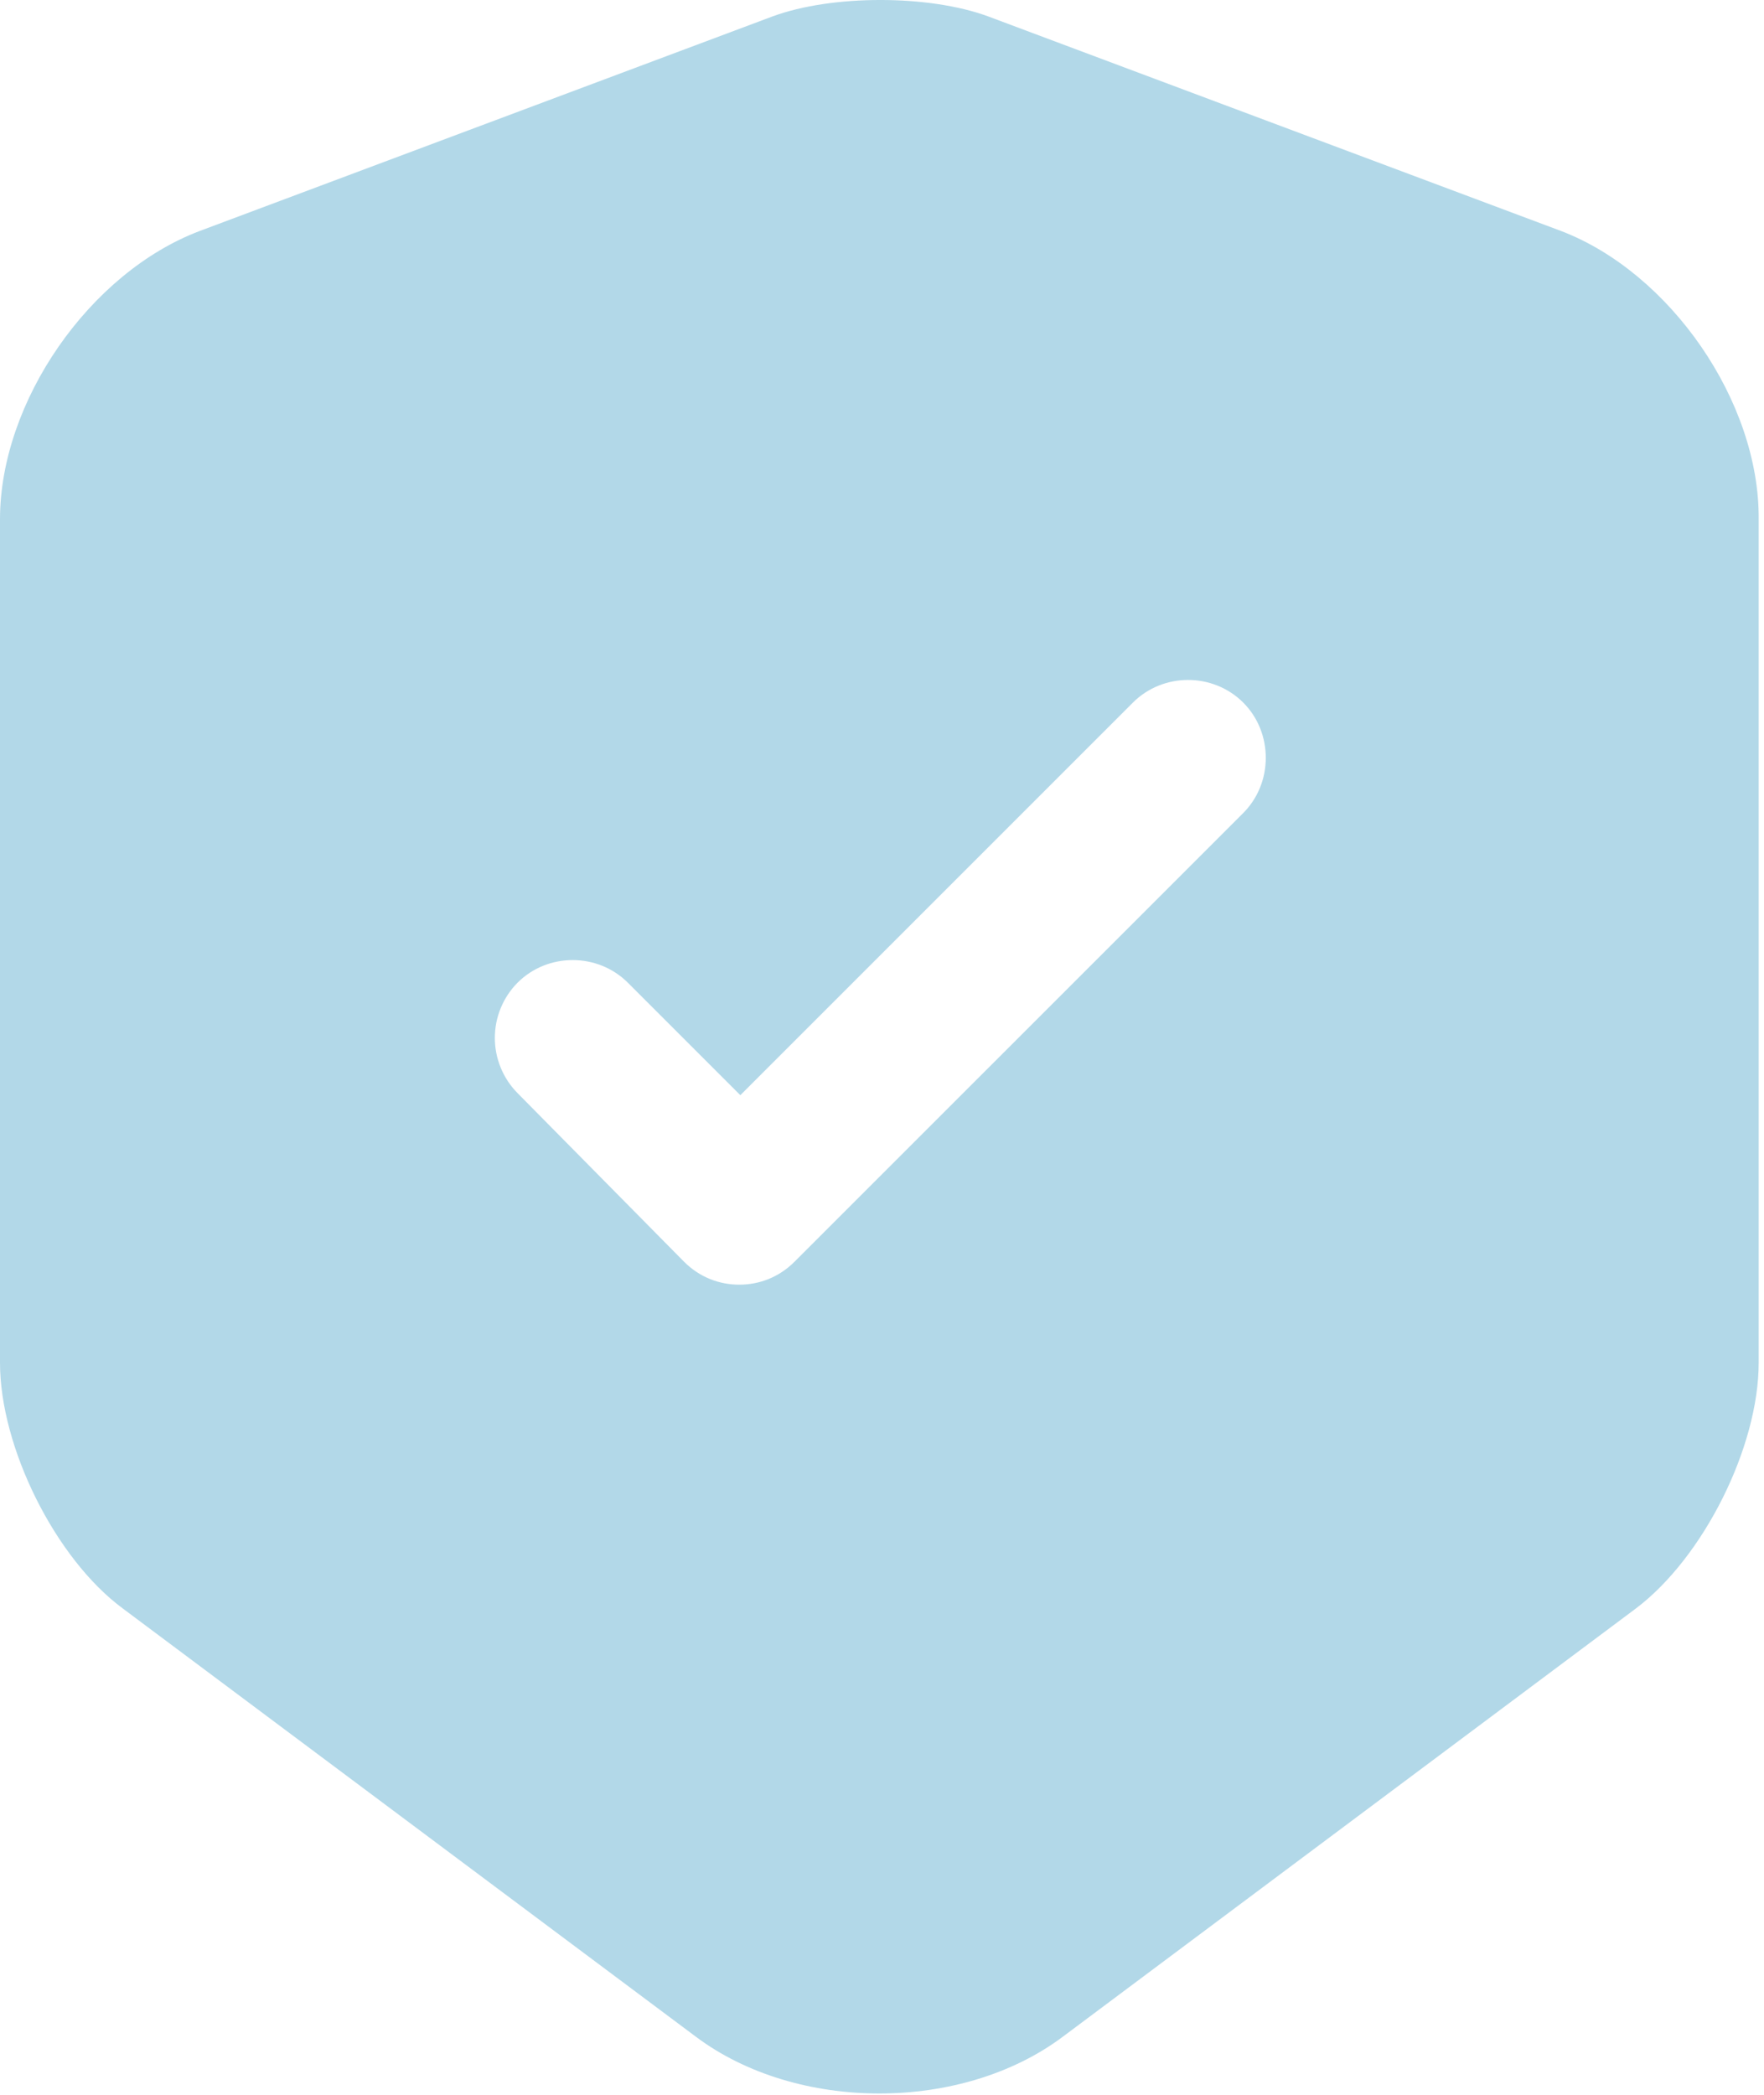 <svg width="48" height="57" viewBox="0 0 48 57" fill="none" xmlns="http://www.w3.org/2000/svg">
<path d="M42.472 6.283L26.888 0.446C25.273 -0.149 22.638 -0.149 21.023 0.446L5.44 6.283C2.437 7.416 0 10.93 0 14.131V37.081C0 39.376 1.502 42.408 3.343 43.768L18.927 55.413C21.675 57.481 26.18 57.481 28.928 55.413L44.512 43.768C46.353 42.38 47.855 39.376 47.855 37.081V14.131C47.883 10.93 45.447 7.416 42.472 6.283V6.283ZM33.802 22.15L21.618 34.333C21.193 34.758 20.655 34.956 20.117 34.956C19.578 34.956 19.04 34.758 18.615 34.333L14.082 29.743C13.687 29.343 13.465 28.803 13.465 28.241C13.465 27.679 13.687 27.14 14.082 26.74C14.903 25.918 16.263 25.918 17.085 26.74L20.145 29.8L30.827 19.118C31.648 18.296 33.008 18.296 33.83 19.118C34.652 19.94 34.652 21.328 33.802 22.15V22.15Z" fill="#B2D8E8"/>
</svg>
